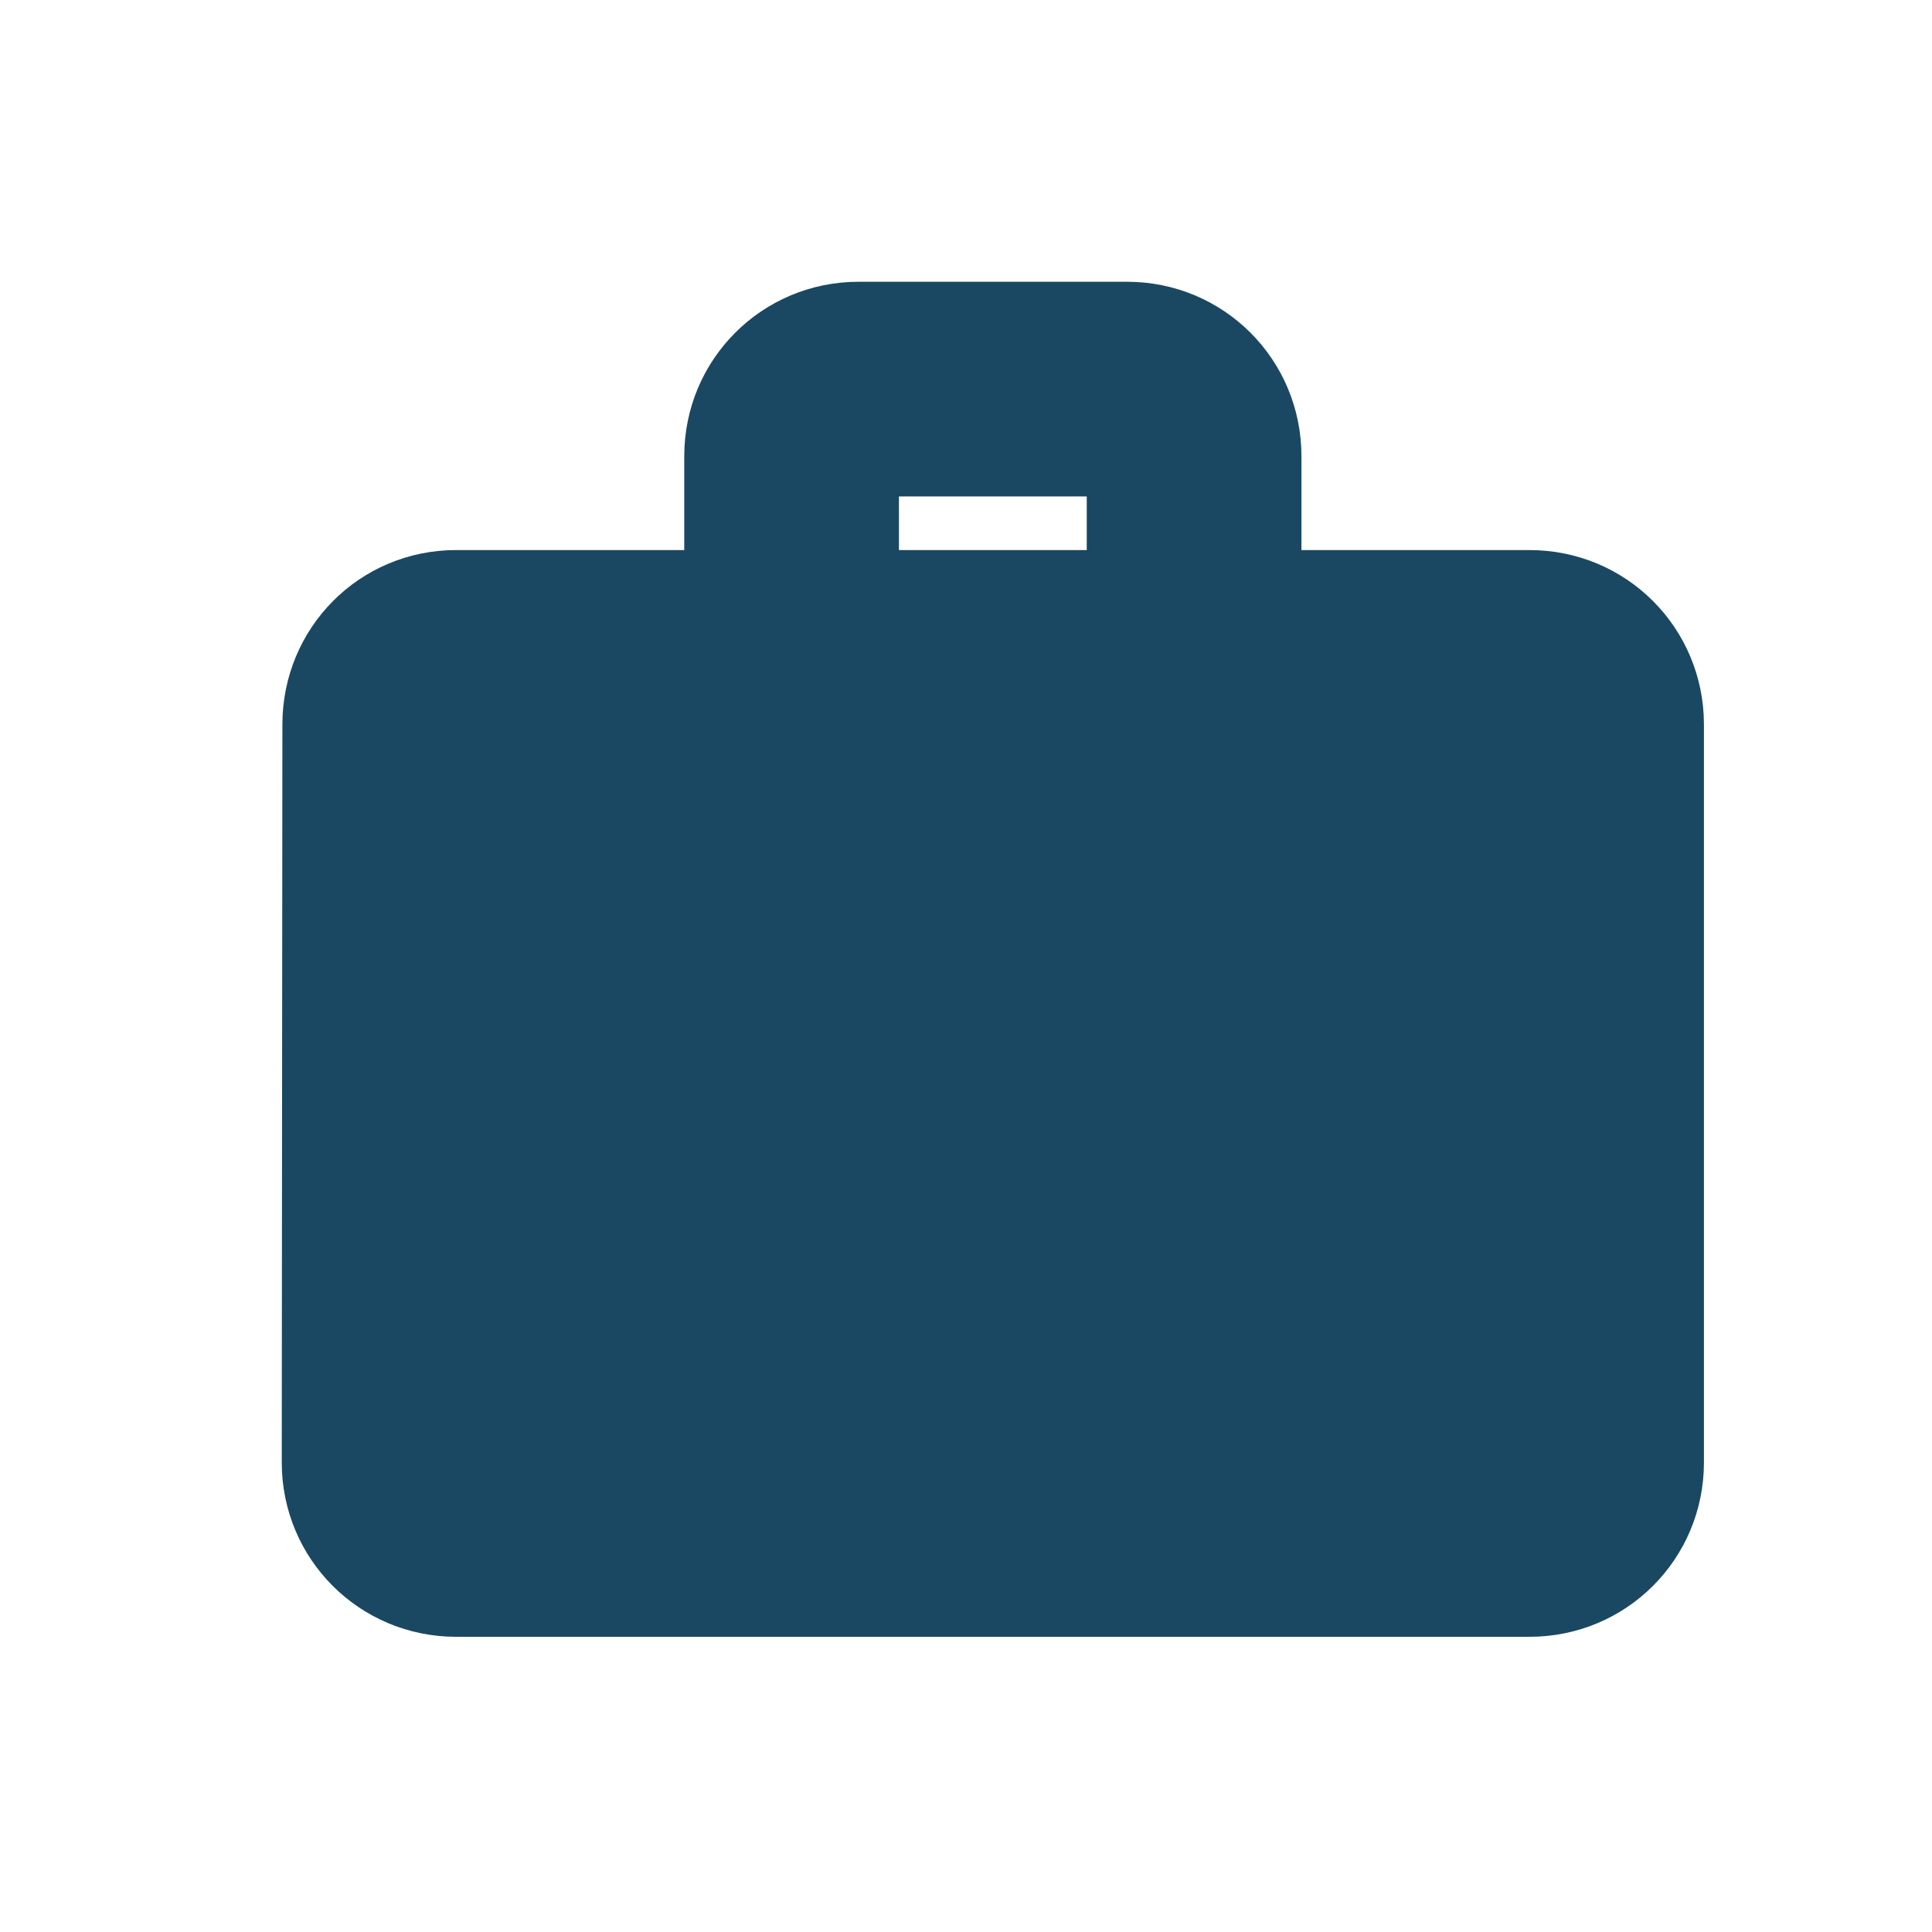 <svg width="24" height="24" viewBox="0 0 24 24" fill="none" xmlns="http://www.w3.org/2000/svg">
<path d="M19 7.333H15.667V5.667C15.667 4.742 14.925 4 14 4H10.667C9.742 4 9 4.742 9 5.667V7.333H5.667C4.742 7.333 4.008 8.075 4.008 9L4 18.167C4 19.092 4.742 19.833 5.667 19.833H19C19.925 19.833 20.667 19.092 20.667 18.167V9C20.667 8.075 19.925 7.333 19 7.333ZM14 7.333H10.667V5.667H14V7.333Z" fill="#1A4862" stroke="#1A4862"/>
</svg>
